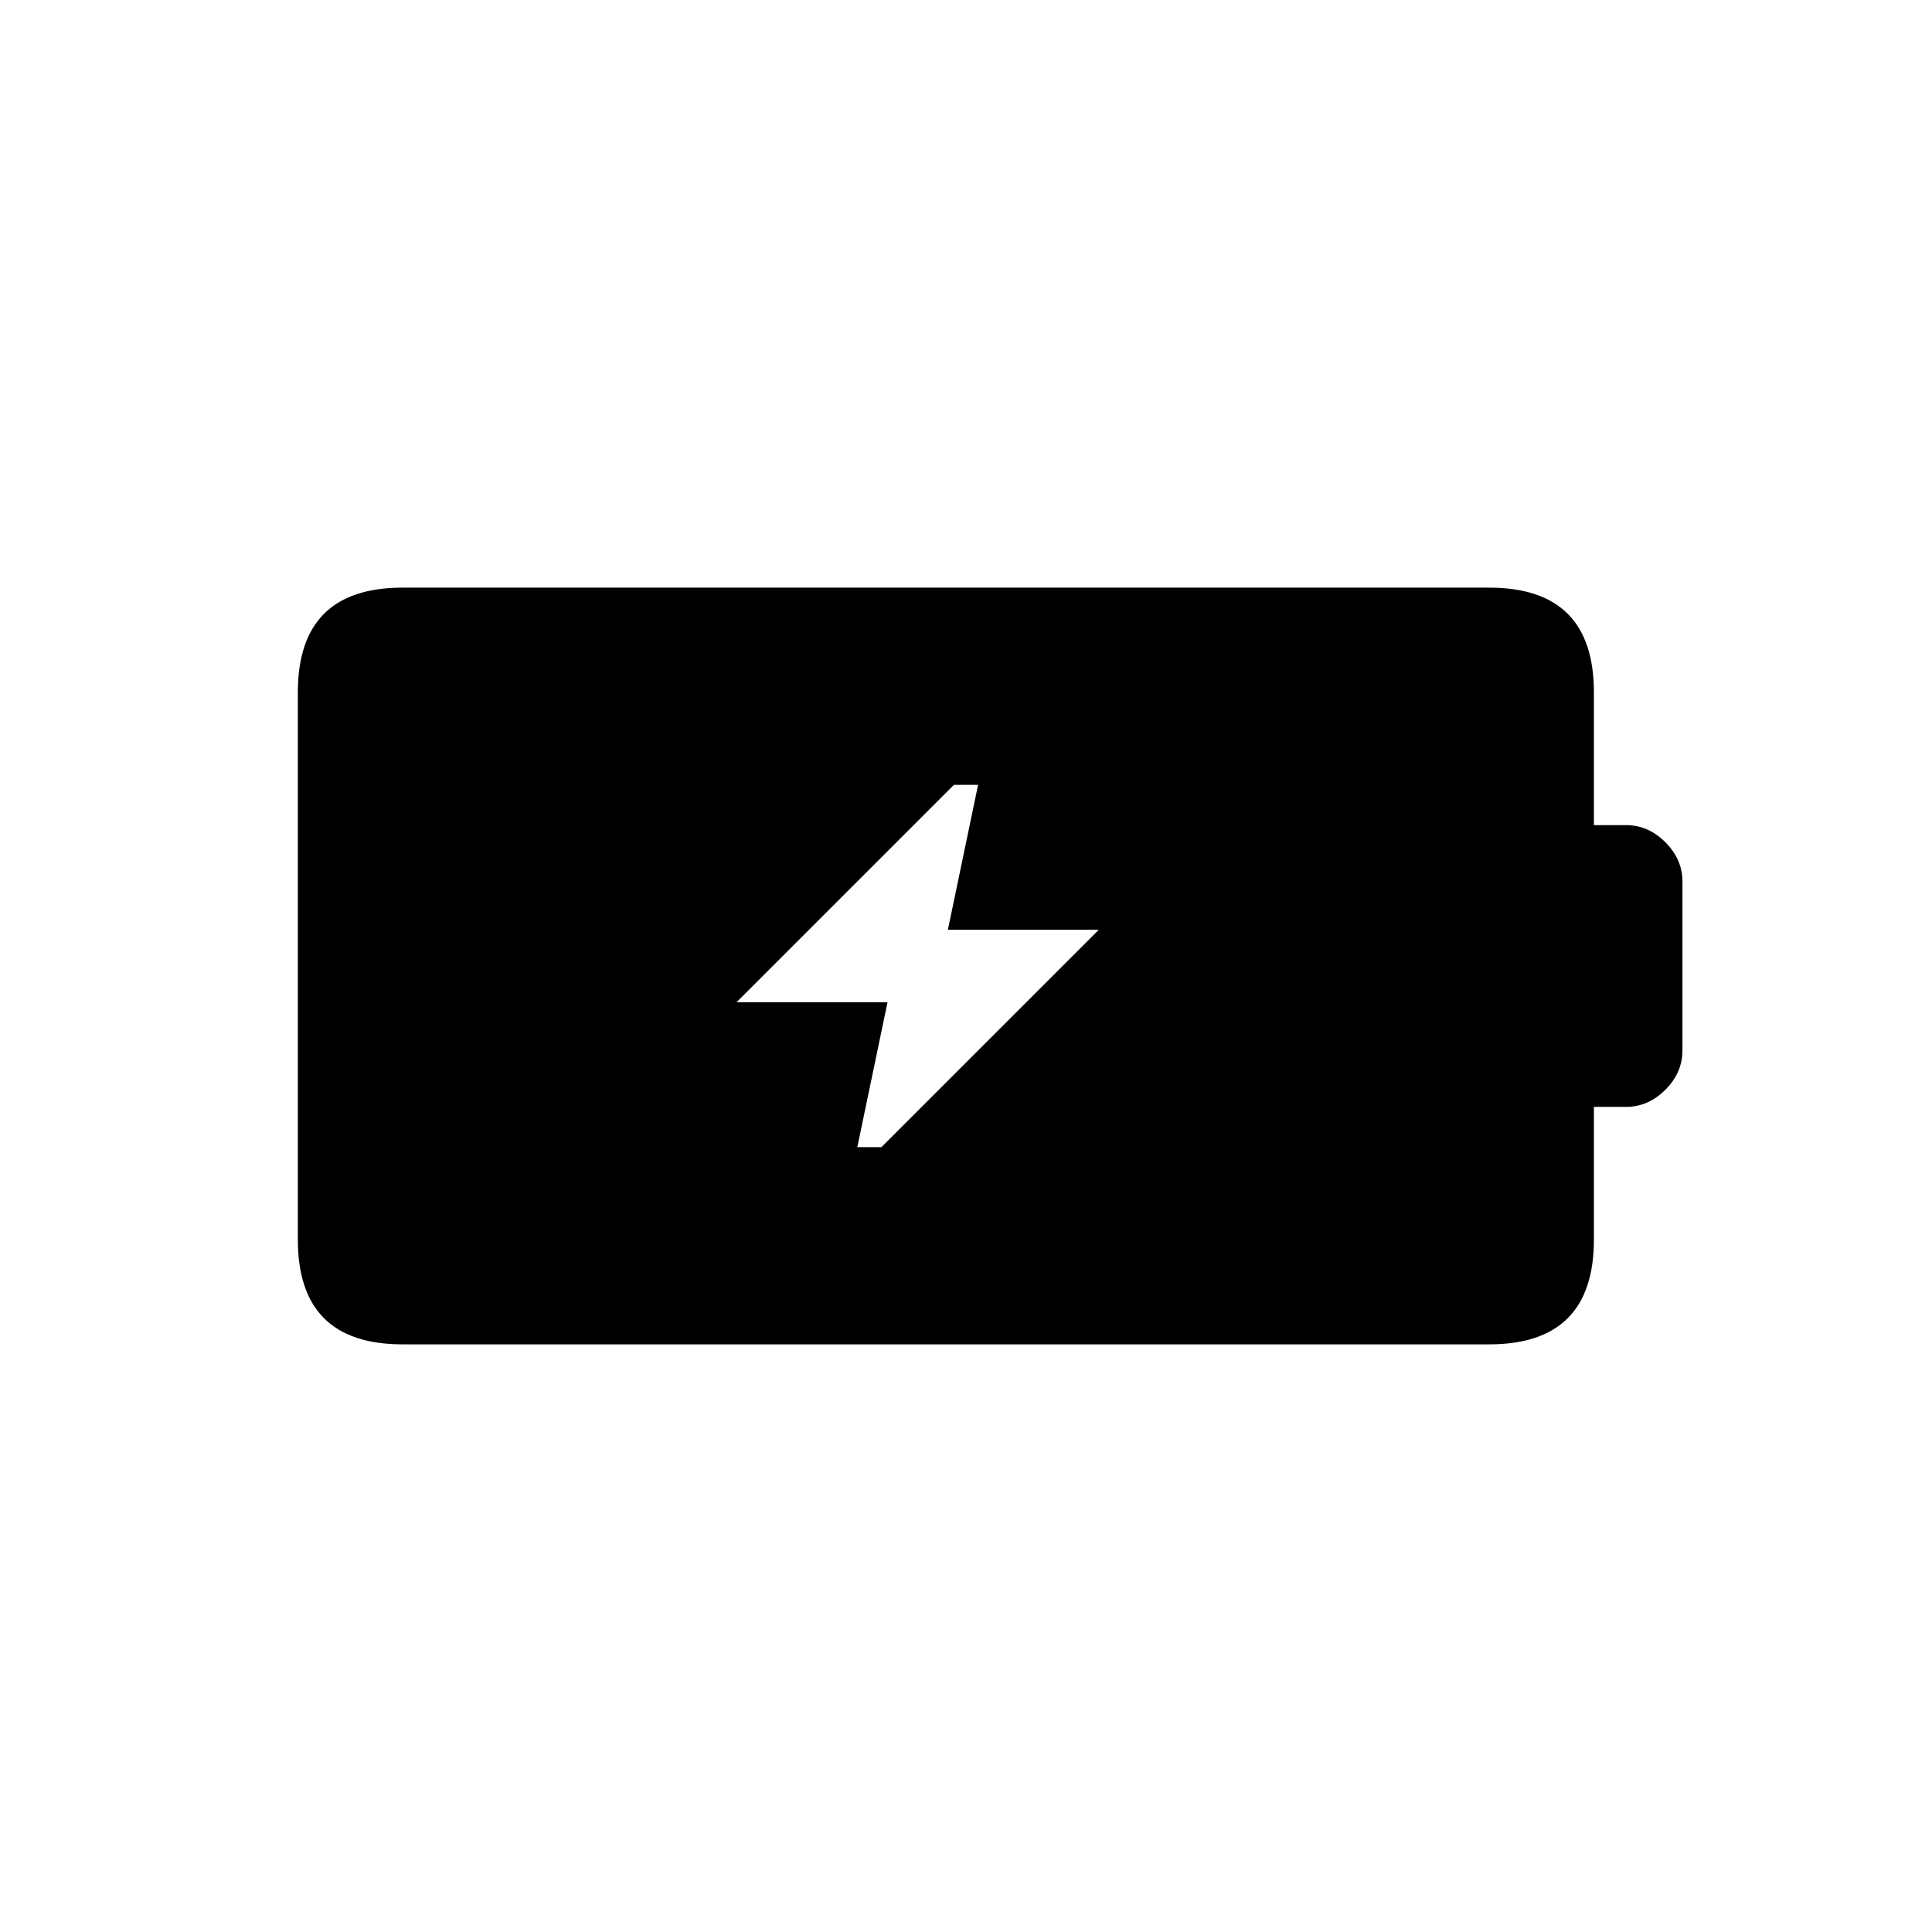 <svg xmlns="http://www.w3.org/2000/svg" height="20" viewBox="0 -960 960 960" width="20"><path d="M426-390h12l108-108h-75l15-72h-12L366-462h75l-15 72Zm-226 98q-26 0-39-13t-13-39v-272q0-26 13-39t39-13h540q26 0 39 13t13 39v66h16q11 0 19.5 8.5T836-522v84q0 11-8.5 19.5T808-410h-16v66q0 26-13 39t-39 13H200Z"/></svg>